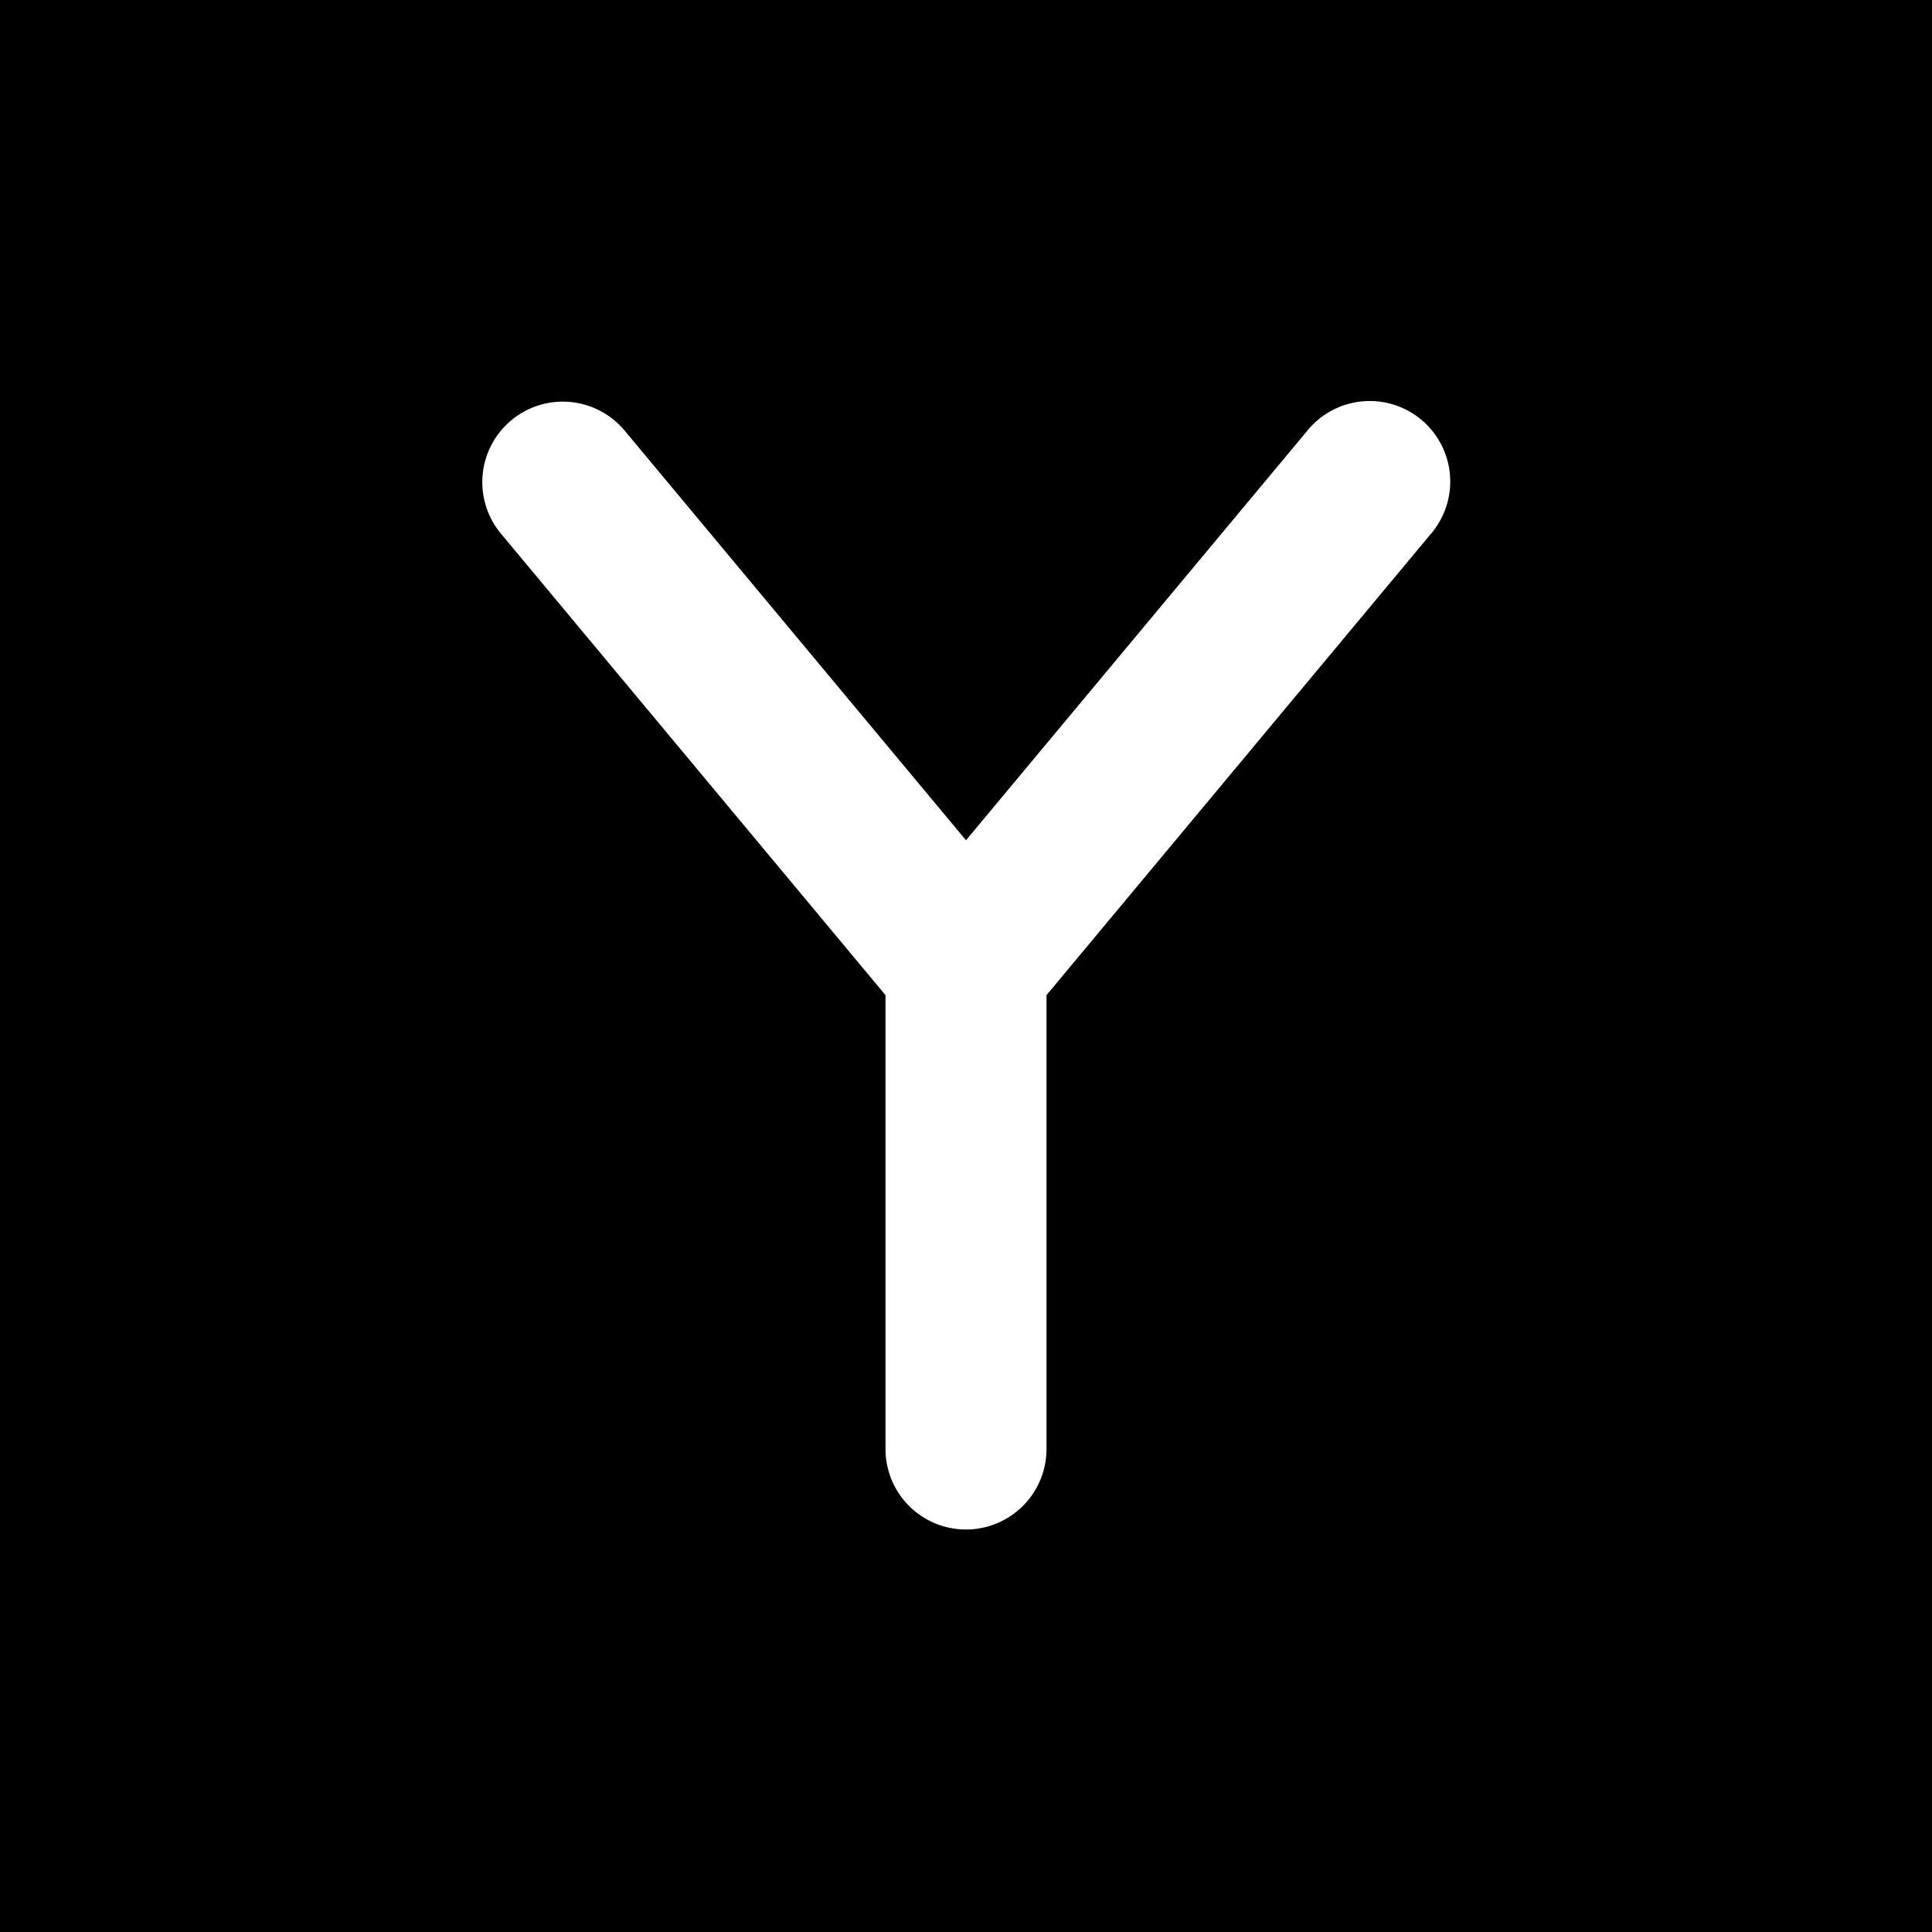 <svg xmlns="http://www.w3.org/2000/svg" width="1em" height="1em" viewBox="0 0 48 48"><g fill="none"><g clip-path="url(#IconifyId195ad048a32870fdf182379)"><path fill="currentColor" fill-rule="evenodd" d="M48 0H0v48h48zM35.536 13.28a2 2 0 1 0-3.072-2.56L24 20.876L15.537 10.72a2 2 0 1 0-3.073 2.56L22 24.724V36a2 2 0 0 0 4 0V24.724z" clip-rule="evenodd"/></g><defs><clipPath id="IconifyId195ad048a32870fdf182379"><path d="M0 0h48v48H0z"/></clipPath></defs></g></svg>